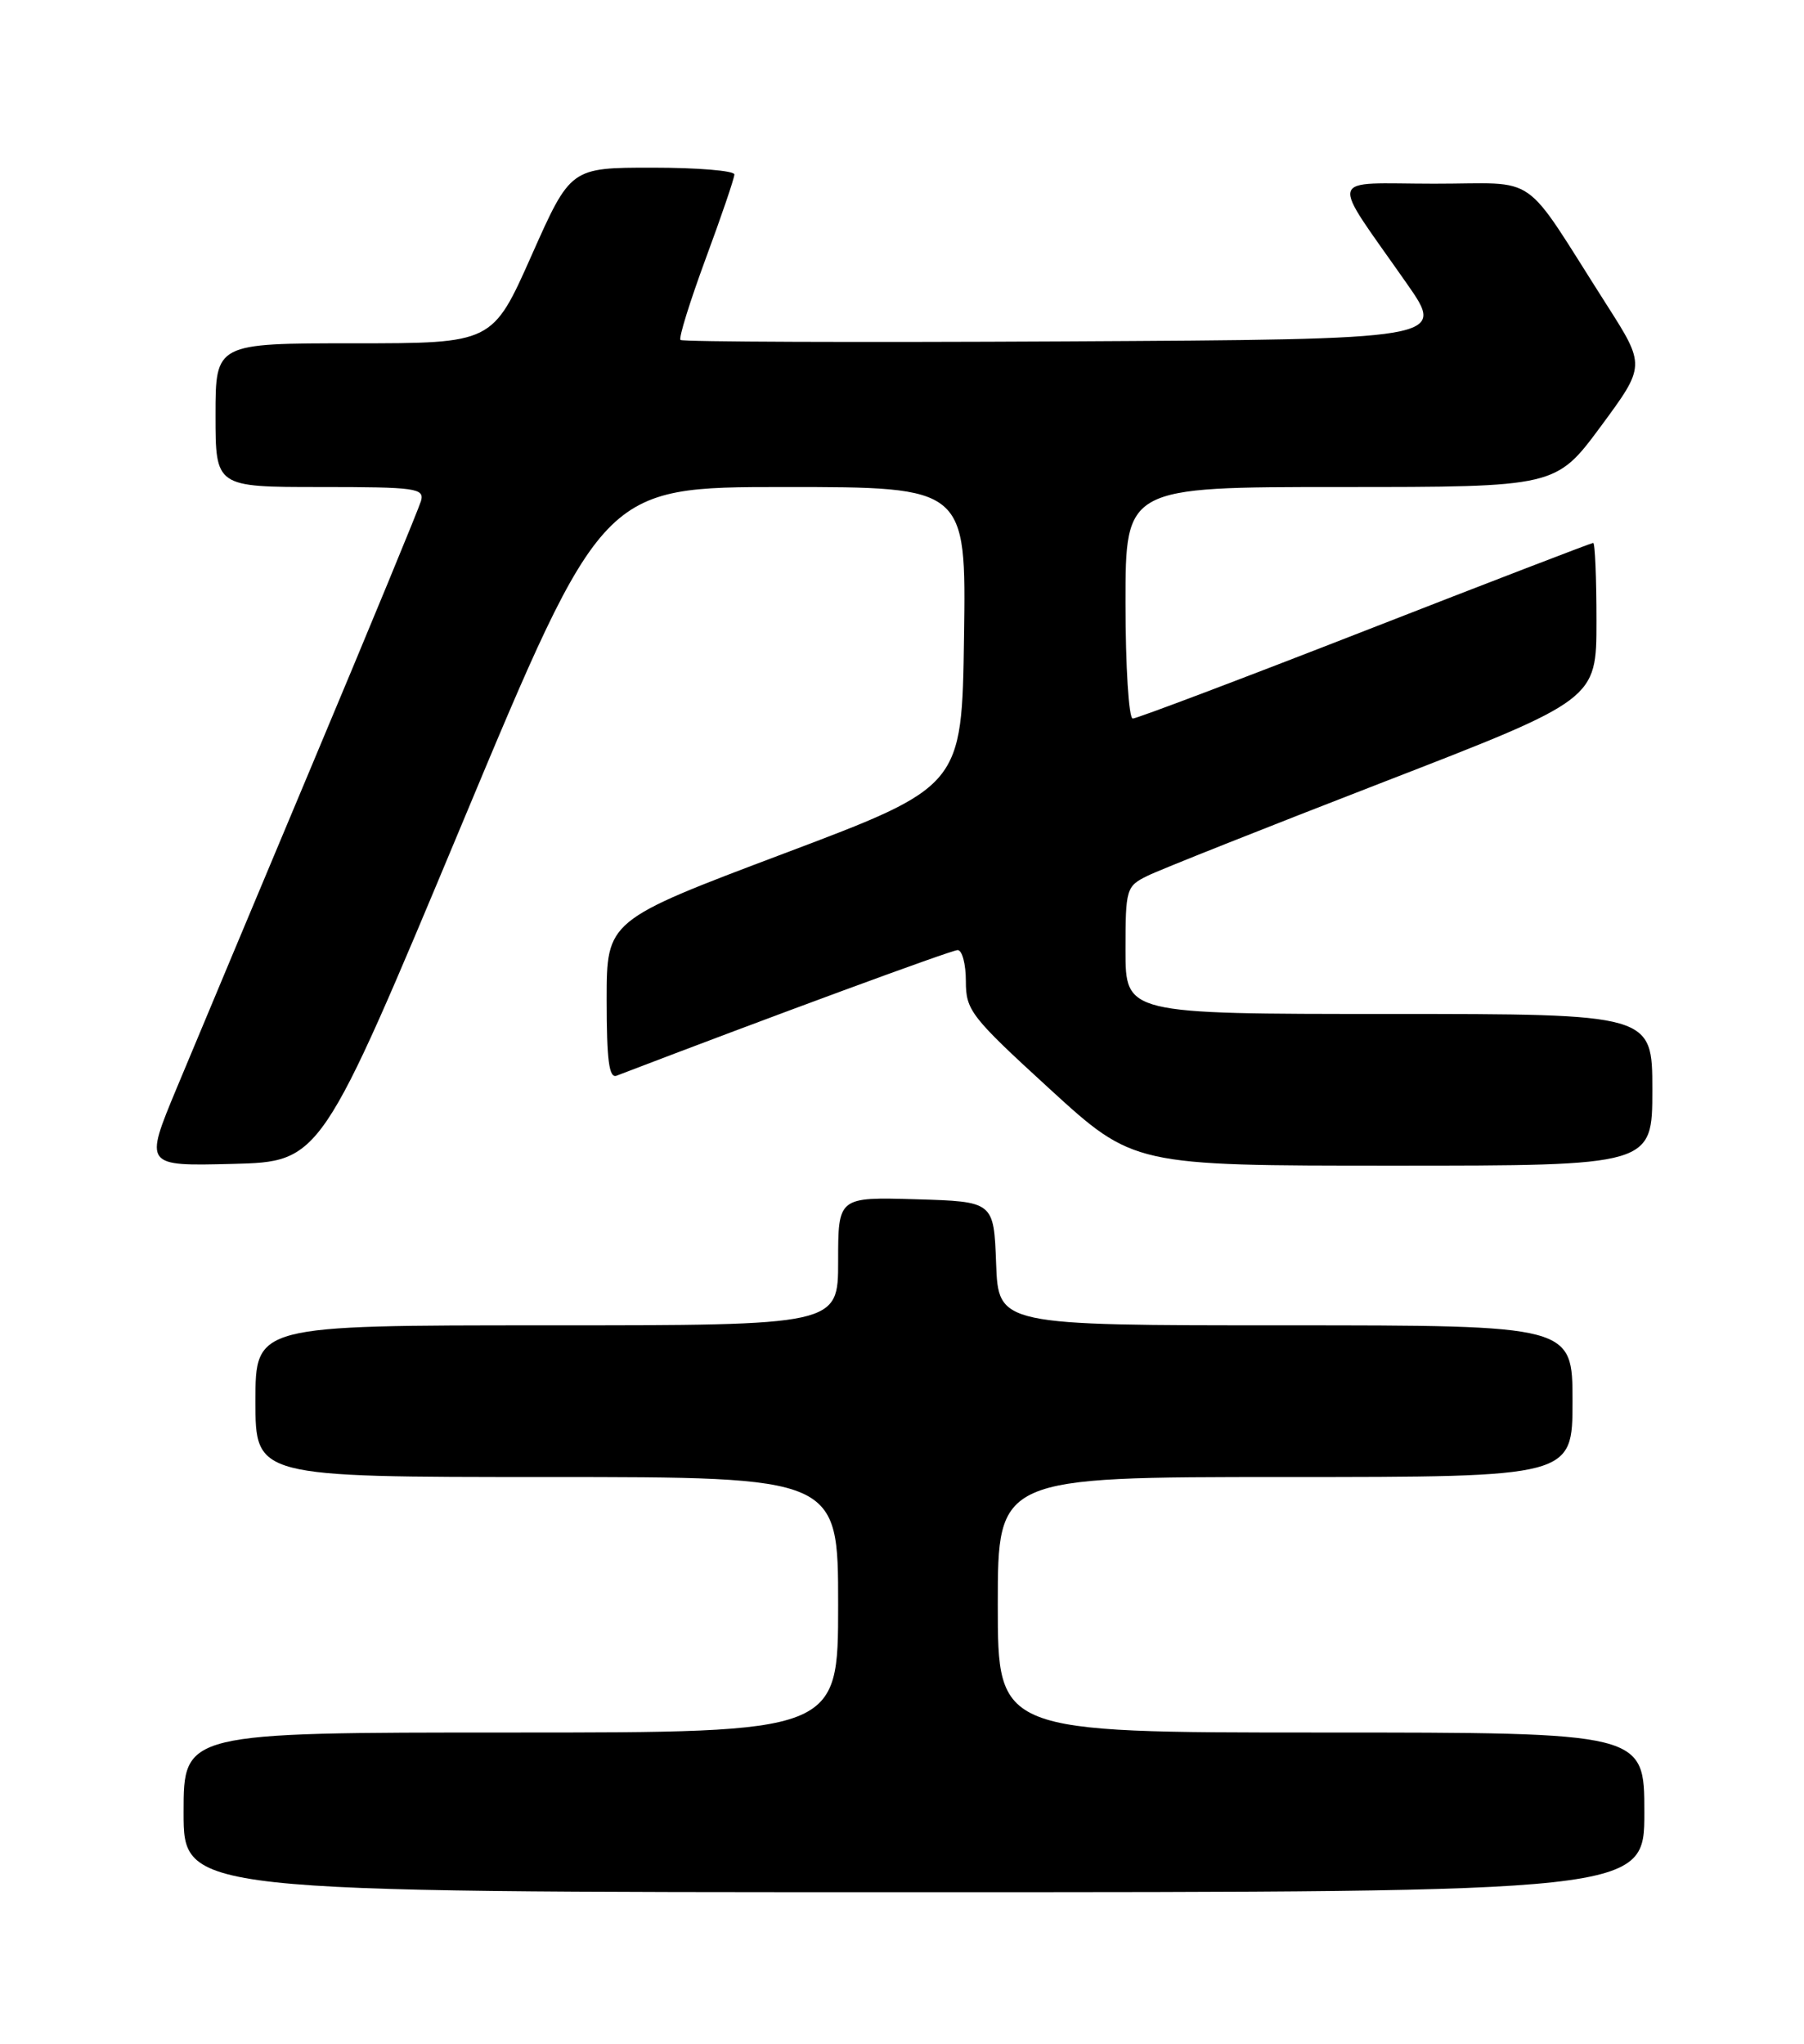 <?xml version="1.0" encoding="UTF-8" standalone="no"?>
<!DOCTYPE svg PUBLIC "-//W3C//DTD SVG 1.1//EN" "http://www.w3.org/Graphics/SVG/1.1/DTD/svg11.dtd" >
<svg xmlns="http://www.w3.org/2000/svg" xmlns:xlink="http://www.w3.org/1999/xlink" version="1.1" viewBox="0 0 226 256">
 <g >
 <path fill="currentColor"
d=" M 206.00 227.00 C 206.00 217.00 206.00 217.00 165.50 217.00 C 125.00 217.00 125.00 217.00 125.00 201.00 C 125.00 185.00 125.00 185.00 161.00 185.00 C 197.00 185.00 197.00 185.00 197.00 175.50 C 197.00 166.00 197.00 166.00 161.04 166.00 C 125.08 166.00 125.08 166.00 124.79 158.25 C 124.50 150.50 124.50 150.50 114.75 150.21 C 105.00 149.93 105.00 149.93 105.00 157.96 C 105.00 166.00 105.00 166.00 68.50 166.00 C 32.00 166.00 32.00 166.00 32.00 175.50 C 32.00 185.00 32.00 185.00 68.50 185.00 C 105.00 185.00 105.00 185.00 105.00 201.00 C 105.00 217.00 105.00 217.00 64.00 217.00 C 23.00 217.00 23.00 217.00 23.00 227.00 C 23.00 237.00 23.00 237.00 114.50 237.00 C 206.00 237.00 206.00 237.00 206.00 227.00 Z  M 57.85 103.25 C 75.49 61.00 75.49 61.00 98.27 61.00 C 121.04 61.00 121.04 61.00 120.77 79.75 C 120.50 98.50 120.50 98.50 98.25 106.89 C 76.00 115.28 76.00 115.28 76.00 125.24 C 76.00 132.81 76.30 135.10 77.25 134.73 C 96.55 127.34 119.19 119.00 119.97 119.00 C 120.54 119.00 121.00 120.75 121.00 122.89 C 121.00 126.55 121.61 127.34 131.50 136.39 C 142.01 146.00 142.01 146.00 174.50 146.00 C 207.00 146.00 207.00 146.00 207.00 136.50 C 207.00 127.00 207.00 127.00 174.00 127.00 C 141.00 127.00 141.00 127.00 141.00 119.03 C 141.00 111.32 141.09 111.01 143.75 109.70 C 145.26 108.95 158.54 103.68 173.25 97.98 C 200.00 87.62 200.00 87.62 200.00 77.81 C 200.00 72.42 199.82 68.00 199.59 68.00 C 199.37 68.00 186.50 72.95 171.00 79.00 C 155.50 85.05 142.40 90.00 141.91 90.00 C 141.41 90.00 141.00 83.50 141.00 75.50 C 141.00 61.00 141.00 61.00 167.96 61.00 C 194.92 61.00 194.92 61.00 200.54 53.41 C 206.15 45.81 206.15 45.81 201.27 38.16 C 190.40 21.14 193.10 23.03 179.63 23.01 C 166.08 23.00 166.48 21.55 176.23 35.50 C 181.13 42.50 181.13 42.50 133.41 42.76 C 107.16 42.90 85.49 42.82 85.25 42.58 C 85.00 42.34 86.43 37.77 88.40 32.42 C 90.38 27.07 92.00 22.32 92.00 21.85 C 92.00 21.38 87.38 21.00 81.74 21.00 C 71.48 21.00 71.48 21.00 66.59 32.00 C 61.70 43.00 61.70 43.00 44.35 43.00 C 27.00 43.00 27.00 43.00 27.00 52.00 C 27.00 61.00 27.00 61.00 40.12 61.00 C 52.13 61.00 53.19 61.15 52.74 62.75 C 52.46 63.71 46.38 78.45 39.22 95.50 C 32.07 112.55 24.38 130.90 22.14 136.28 C 18.07 146.06 18.07 146.06 29.13 145.78 C 40.20 145.50 40.20 145.50 57.85 103.25 Z "/>
</g>
</svg>